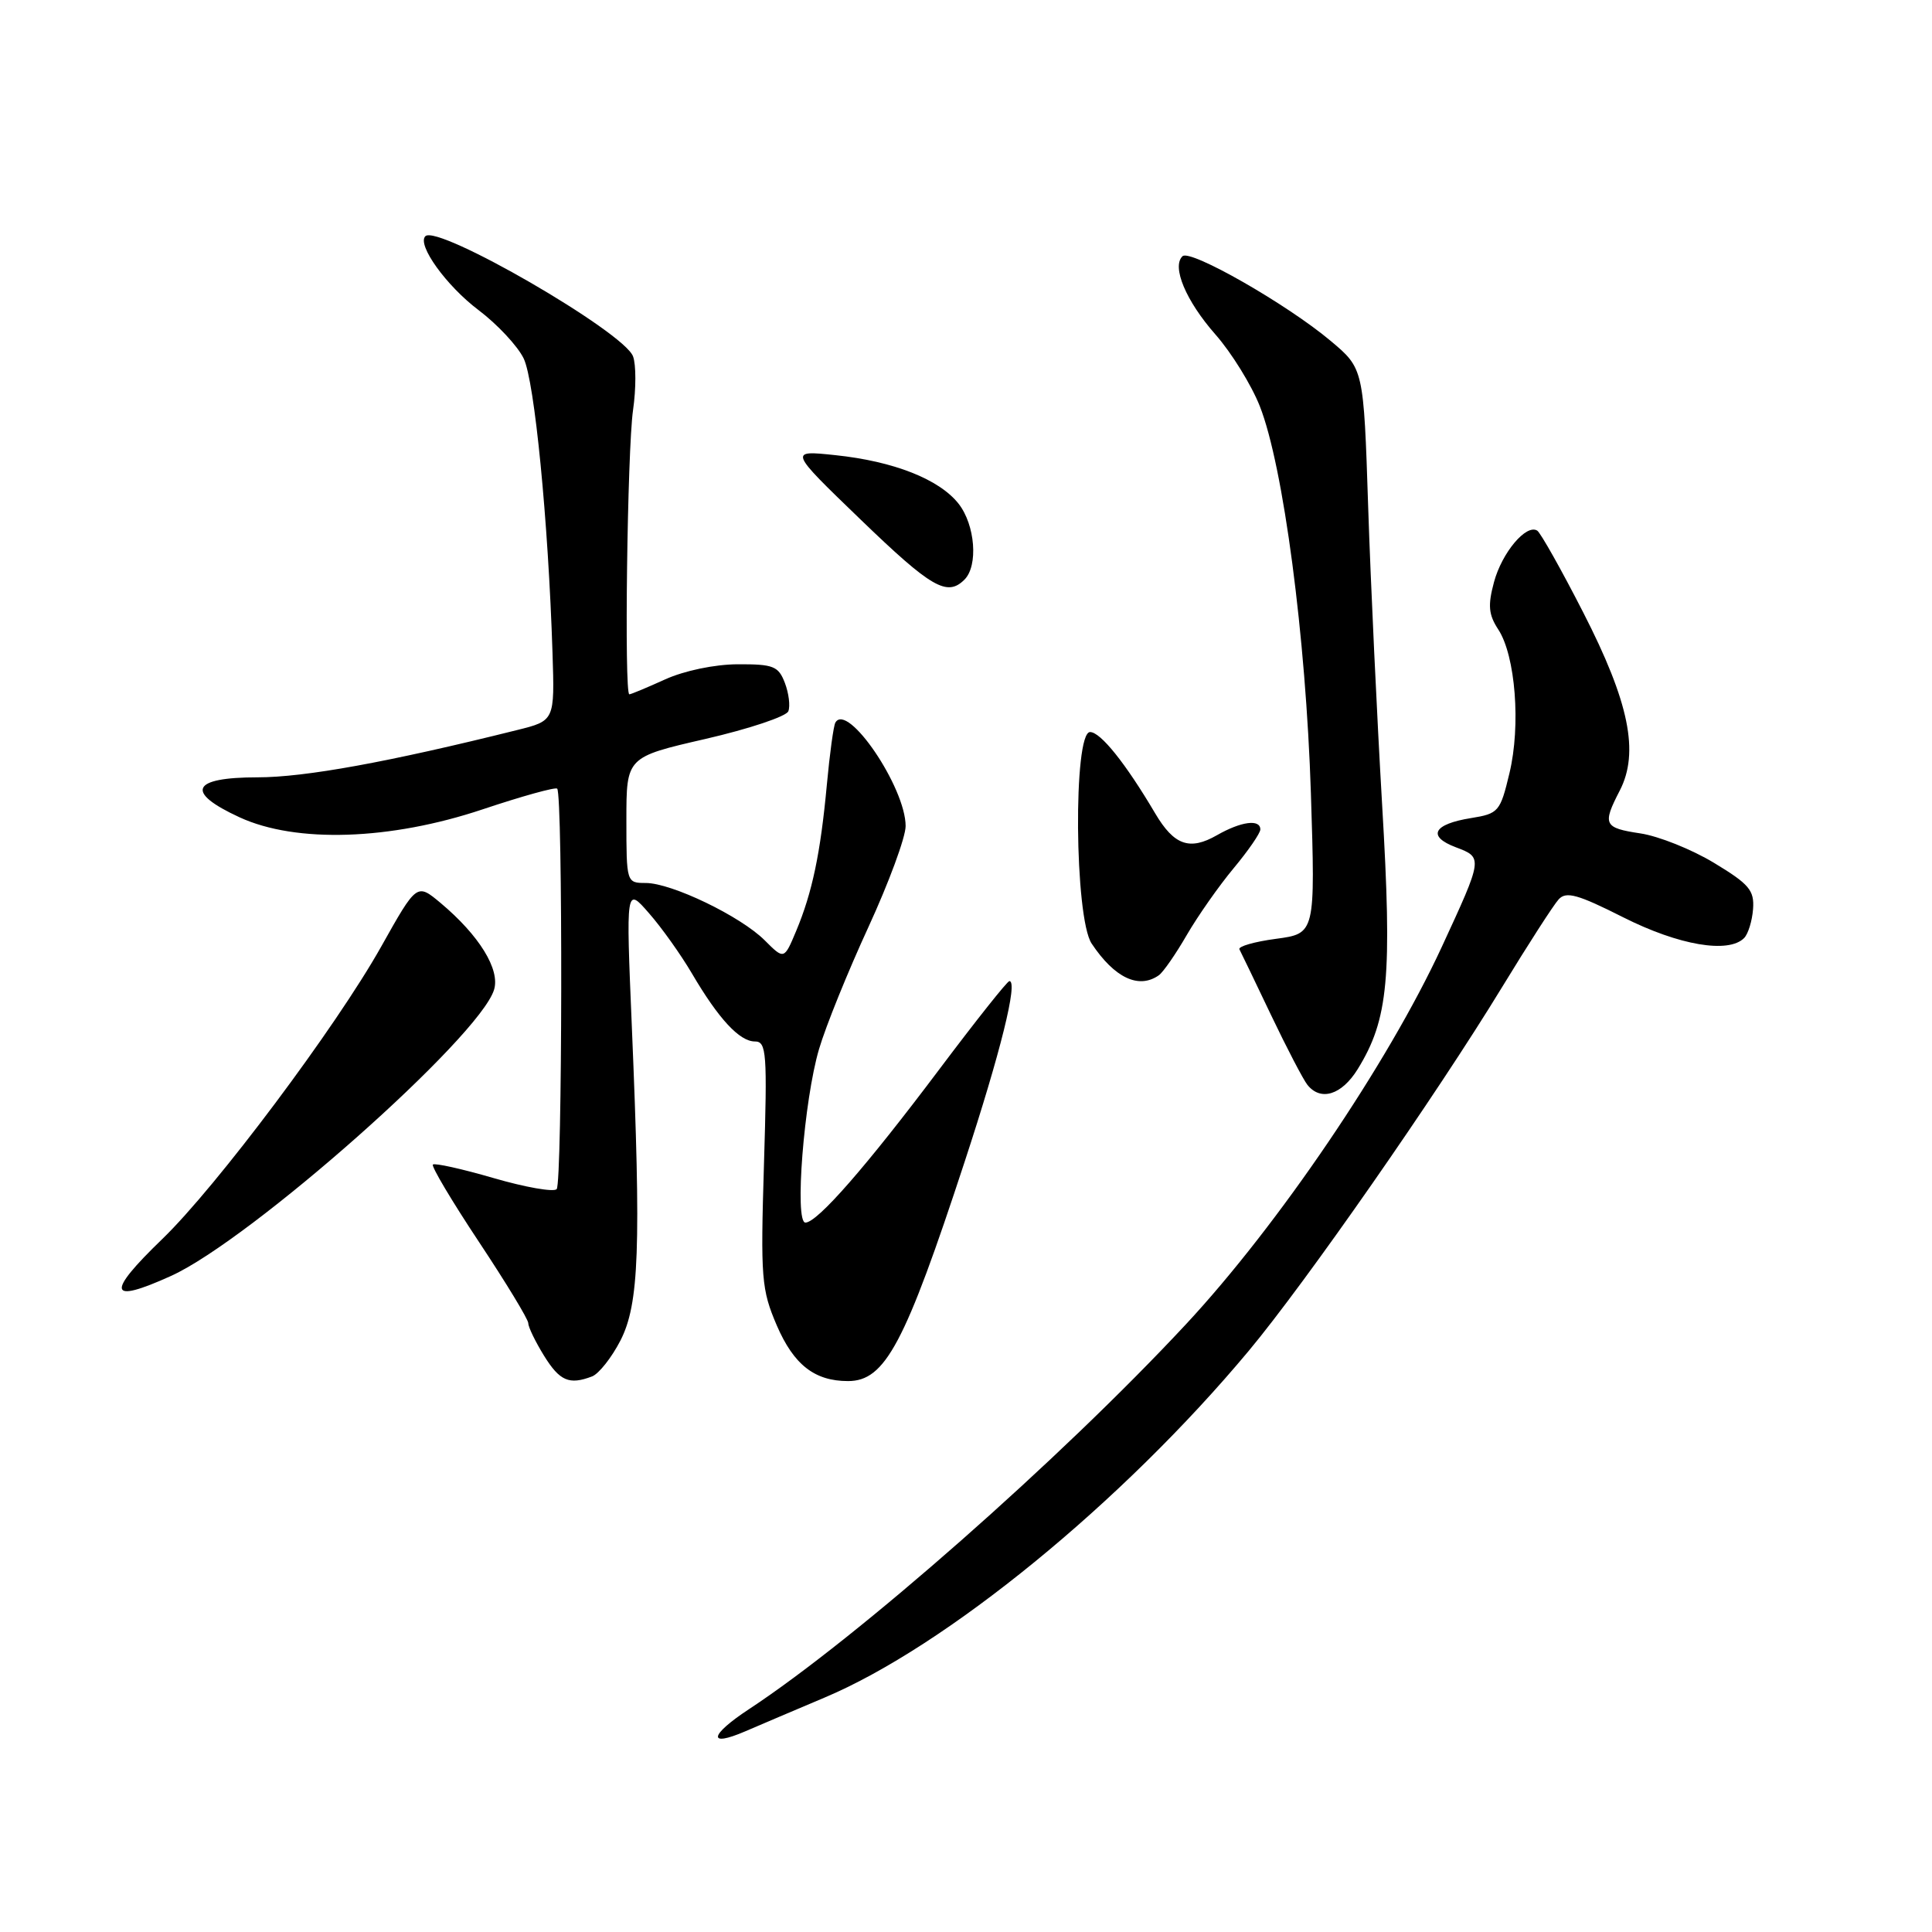 <?xml version="1.0" encoding="UTF-8" standalone="no"?>
<!DOCTYPE svg PUBLIC "-//W3C//DTD SVG 1.1//EN" "http://www.w3.org/Graphics/SVG/1.1/DTD/svg11.dtd" >
<svg xmlns="http://www.w3.org/2000/svg" xmlns:xlink="http://www.w3.org/1999/xlink" version="1.1" viewBox="0 0 256 256">
 <g >
 <path fill="currentColor"
d=" M 109.21 224.96 C 125.30 218.20 148.72 199.06 165.46 179.00 C 172.98 169.99 190.30 145.13 199.01 130.84 C 202.48 125.15 205.86 119.90 206.53 119.17 C 207.52 118.08 209.05 118.50 215.11 121.56 C 222.46 125.26 229.02 126.38 231.10 124.30 C 231.64 123.76 232.17 122.03 232.29 120.45 C 232.47 117.97 231.78 117.15 227.11 114.33 C 224.15 112.54 219.76 110.79 217.36 110.43 C 212.51 109.70 212.30 109.26 214.62 104.77 C 217.24 99.70 215.88 93.05 209.79 81.16 C 206.88 75.47 204.13 70.59 203.69 70.31 C 202.23 69.40 199.01 73.23 197.96 77.14 C 197.13 80.22 197.24 81.44 198.53 83.41 C 200.81 86.89 201.53 96.13 200.01 102.45 C 198.79 107.56 198.57 107.81 194.92 108.40 C 189.91 109.20 189.06 110.82 192.91 112.27 C 196.51 113.63 196.51 113.65 191.03 125.50 C 183.89 140.93 169.37 162.34 157.12 175.50 C 140.49 193.36 113.64 217.01 99.25 226.47 C 93.99 229.93 93.71 231.58 98.75 229.41 C 100.81 228.52 105.52 226.52 109.21 224.96 Z  M 78.46 182.38 C 79.35 182.03 81.04 179.90 82.21 177.63 C 84.69 172.79 84.96 165.36 83.72 136.00 C 82.94 117.50 82.94 117.50 85.99 121.00 C 87.68 122.92 90.24 126.53 91.69 129.00 C 95.22 135.01 97.99 138.00 100.03 138.00 C 101.57 138.00 101.68 139.48 101.23 154.26 C 100.77 169.40 100.89 170.86 102.93 175.63 C 105.18 180.84 107.94 183.00 112.37 183.00 C 117.29 183.00 119.90 178.09 127.82 153.94 C 132.58 139.43 134.92 130.00 133.75 130.00 C 133.47 130.00 129.29 135.27 124.45 141.71 C 114.78 154.58 108.30 162.00 106.72 162.00 C 105.25 162.00 106.53 145.74 108.53 139.00 C 109.42 135.97 112.37 128.70 115.08 122.82 C 117.78 116.95 120.00 110.94 120.00 109.46 C 120.00 104.34 112.28 92.97 110.69 95.75 C 110.45 96.16 109.94 99.88 109.56 104.00 C 108.72 113.06 107.63 118.26 105.50 123.35 C 103.90 127.17 103.90 127.17 101.33 124.60 C 98.14 121.41 88.99 117.00 85.56 117.00 C 83.02 117.00 83.00 116.94 83.00 108.66 C 83.00 100.32 83.00 100.32 93.49 97.91 C 99.26 96.58 104.20 94.93 104.46 94.24 C 104.73 93.55 104.52 91.86 104.00 90.49 C 103.15 88.27 102.49 88.00 97.77 88.02 C 94.70 88.03 90.68 88.87 88.14 90.02 C 85.74 91.11 83.61 92.00 83.39 92.00 C 82.70 92.00 83.12 59.68 83.88 54.35 C 84.29 51.51 84.29 48.30 83.88 47.22 C 82.68 43.97 57.98 29.69 56.36 31.30 C 55.23 32.44 59.15 37.88 63.41 41.09 C 65.90 42.97 68.59 45.85 69.39 47.50 C 70.83 50.48 72.65 68.99 73.21 86.50 C 73.50 95.50 73.50 95.50 68.50 96.74 C 51.46 100.99 40.40 103.00 34.13 103.00 C 25.35 103.00 24.47 104.95 31.75 108.30 C 39.24 111.75 51.71 111.34 63.96 107.24 C 69.16 105.50 73.60 104.27 73.83 104.50 C 74.59 105.26 74.52 156.81 73.76 157.57 C 73.35 157.98 69.59 157.32 65.40 156.10 C 61.21 154.88 57.59 154.08 57.36 154.31 C 57.13 154.54 59.88 159.16 63.47 164.57 C 67.06 169.98 70.00 174.82 70.00 175.33 C 70.00 175.85 70.94 177.78 72.08 179.63 C 74.17 183.00 75.42 183.54 78.46 182.38 Z  M 22.68 169.06 C 33.24 164.26 63.50 137.46 65.46 131.16 C 66.30 128.48 63.51 123.95 58.37 119.64 C 55.23 117.02 55.23 117.02 50.51 125.43 C 44.54 136.07 28.69 157.24 21.50 164.18 C 14.00 171.42 14.34 172.84 22.68 169.06 Z  M 179.90 141.67 C 183.98 135.06 184.49 129.55 183.14 106.65 C 182.46 95.02 181.62 77.25 181.29 67.17 C 180.69 48.84 180.69 48.84 176.32 45.17 C 170.55 40.32 157.71 32.98 156.69 33.95 C 155.23 35.33 157.14 39.88 161.06 44.33 C 163.18 46.74 165.82 51.01 166.93 53.82 C 170.05 61.73 173.04 84.42 173.70 105.10 C 174.29 123.70 174.29 123.70 169.07 124.40 C 166.21 124.78 164.03 125.41 164.23 125.79 C 164.44 126.18 166.32 130.10 168.42 134.50 C 170.52 138.90 172.69 143.06 173.24 143.75 C 175.01 145.96 177.78 145.09 179.90 141.67 Z  M 153.55 129.23 C 154.12 128.83 155.79 126.43 157.25 123.90 C 158.72 121.37 161.51 117.39 163.46 115.05 C 165.40 112.72 167.00 110.40 167.00 109.91 C 167.00 108.50 164.45 108.84 161.25 110.67 C 157.64 112.74 155.57 112.01 153.07 107.78 C 149.15 101.14 145.83 97.00 144.44 97.00 C 142.19 97.00 142.37 121.61 144.65 125.03 C 147.68 129.58 150.89 131.10 153.55 129.23 Z  M 127.80 76.80 C 129.64 74.96 129.22 69.56 127.02 66.75 C 124.46 63.50 118.42 61.12 110.68 60.31 C 104.51 59.66 104.51 59.66 114.01 68.82 C 123.43 77.91 125.50 79.10 127.80 76.80 Z "/>
</g>
</svg>